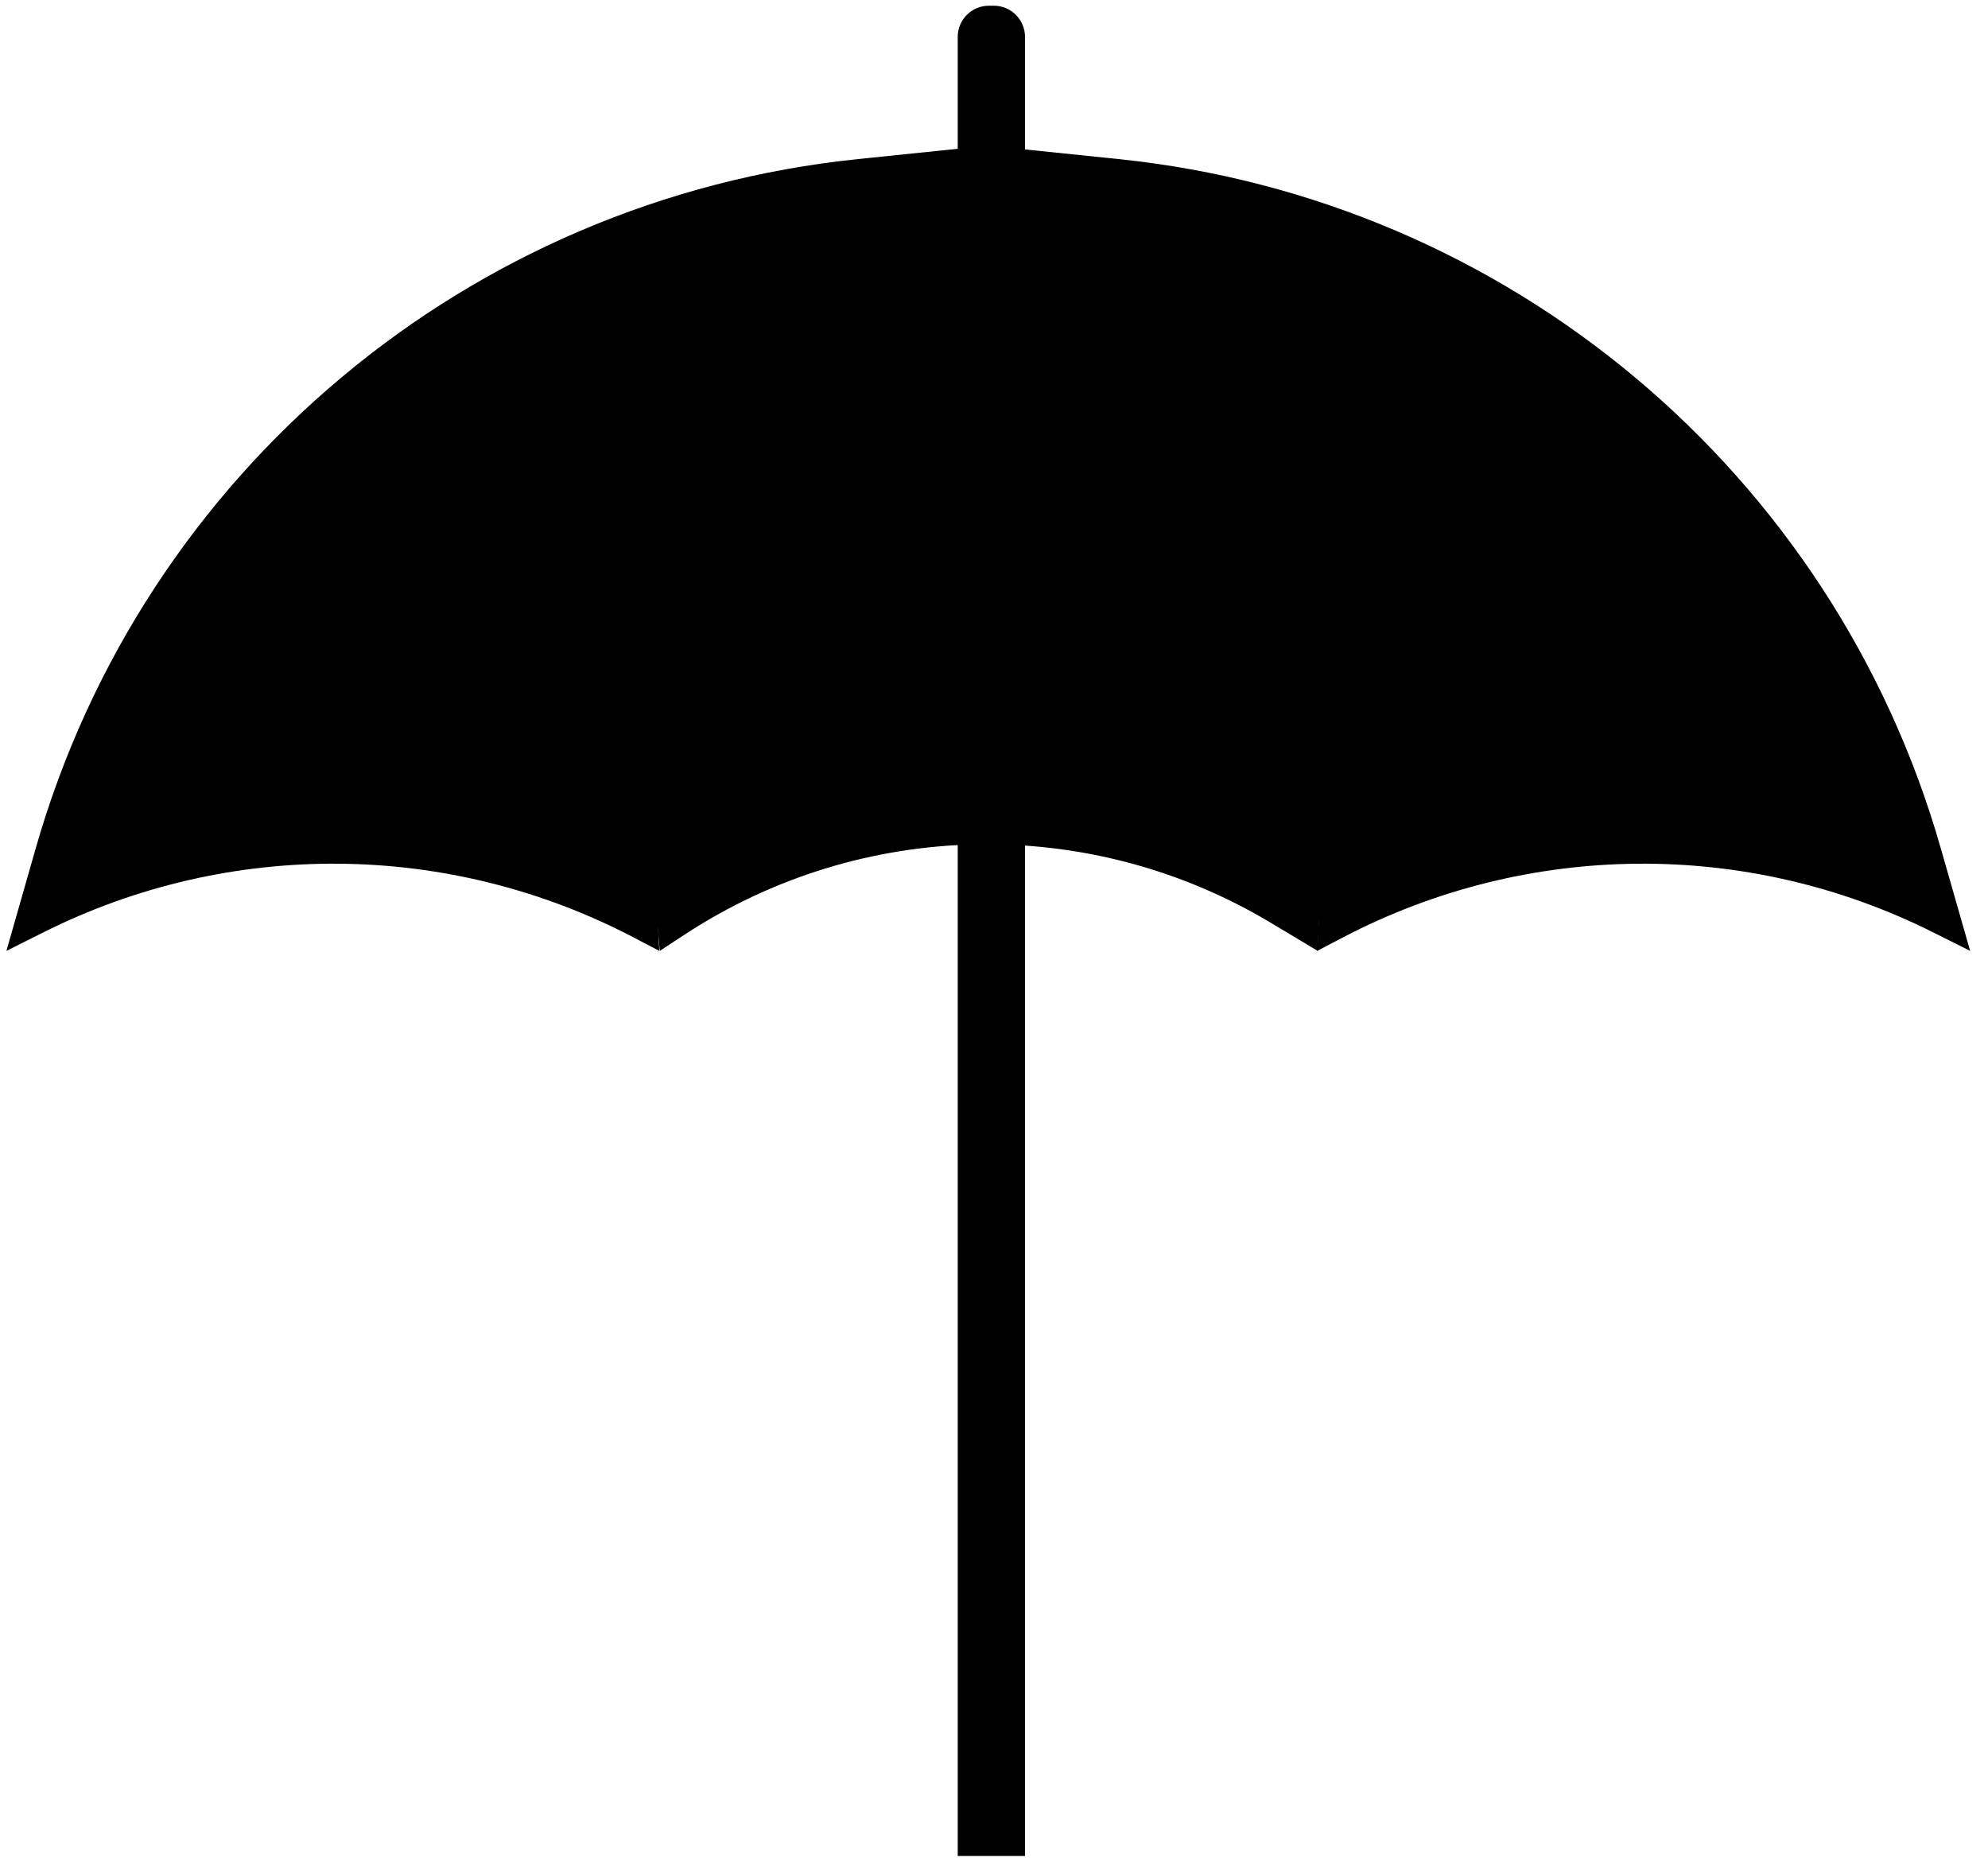 <?xml version="1.0" encoding="UTF-8" standalone="no"?>
<!DOCTYPE svg PUBLIC "-//W3C//DTD SVG 1.1//EN" "http://www.w3.org/Graphics/SVG/1.1/DTD/svg11.dtd">
<svg version="1.1" xmlns="http://www.w3.org/2000/svg" xmlns:xlink="http://www.w3.org/1999/xlink" preserveAspectRatio="xMidYMid meet" viewBox="143.25 149.451 347.721 327.809" width="466" height="439"><defs><path d="M322.54 155.92C322.54 198.36 322.54 304.48 322.54 474.26C321.36 474.26 311.94 474.26 310.76 474.26C310.76 304.48 310.76 198.36 310.76 155.92C310.76 152.89 313.21 150.45 316.22 150.45C317.49 150.45 315.81 150.45 317.07 150.45C320.09 150.45 322.54 152.89 322.54 155.92Z" id="a1nLrNAAK8"></path><path d="M319.52 177.7C356.48 208.12 376.85 254.24 374.45 302.05C374.36 303.89 374.12 308.49 373.76 315.86C369.41 313.25 366.69 311.62 365.6 310.97C333.81 291.9 293.9 292.7 262.9 313.05C262.33 313.42 260.9 314.36 258.61 315.86C258.33 312.61 258.15 310.58 258.08 309.77C253.94 261.88 272.37 214.81 307.91 182.46C309.02 181.46 311.77 178.95 316.18 174.94C317.96 176.41 319.08 177.33 319.52 177.7Z" id="alynMY97X"></path><path d="M258.45 314.45C255.77 268.44 271.82 223.3 302.94 189.32C304.7 187.4 309.08 182.61 316.11 174.94C303.95 176.19 296.35 176.97 293.31 177.29C225.18 184.31 168.18 232.07 149.37 297.94C148.69 300.33 146.98 306.3 144.25 315.86C147.76 314.1 149.96 313.01 150.84 312.56C183.39 296.29 221.78 296.64 254.03 313.51C254.63 313.83 256.13 314.61 258.53 315.86C258.48 315.11 258.46 314.64 258.45 314.45Z" id="g1IPaKWrj7"></path><path d="M373.77 314.45C376.44 268.44 360.4 223.3 329.27 189.32C327.52 187.4 323.13 182.61 316.11 174.94C328.27 176.19 335.86 176.97 338.9 177.29C407.03 184.31 464.04 232.07 482.84 297.94C483.53 300.33 485.23 306.3 487.97 315.86C484.45 314.1 482.25 313.01 481.37 312.56C448.82 296.29 410.43 296.64 378.18 313.51C377.58 313.83 376.08 314.61 373.68 315.86C373.73 315.11 373.76 314.64 373.77 314.45Z" id="aLwnrUzxa"></path></defs><g><g><use xlink:href="#a1nLrNAAK8" opacity="1" fill="#000000" fill-opacity="1"></use><g><use xlink:href="#a1nLrNAAK8" opacity="1" fill-opacity="0" stroke="#000000" stroke-width="1" stroke-opacity="0"></use></g></g><g><use xlink:href="#alynMY97X" opacity="1" fill="#000000" fill-opacity="1"></use><g><use xlink:href="#alynMY97X" opacity="1" fill-opacity="0" stroke="#000000" stroke-width="1" stroke-opacity="0"></use></g></g><g><use xlink:href="#g1IPaKWrj7" opacity="1" fill="#000000" fill-opacity="1"></use><g><use xlink:href="#g1IPaKWrj7" opacity="1" fill-opacity="0" stroke="#000000" stroke-width="1" stroke-opacity="0"></use></g></g><g><use xlink:href="#aLwnrUzxa" opacity="1" fill="#000000" fill-opacity="1"></use><g><use xlink:href="#aLwnrUzxa" opacity="1" fill-opacity="0" stroke="#000000" stroke-width="1" stroke-opacity="0"></use></g></g></g></svg>